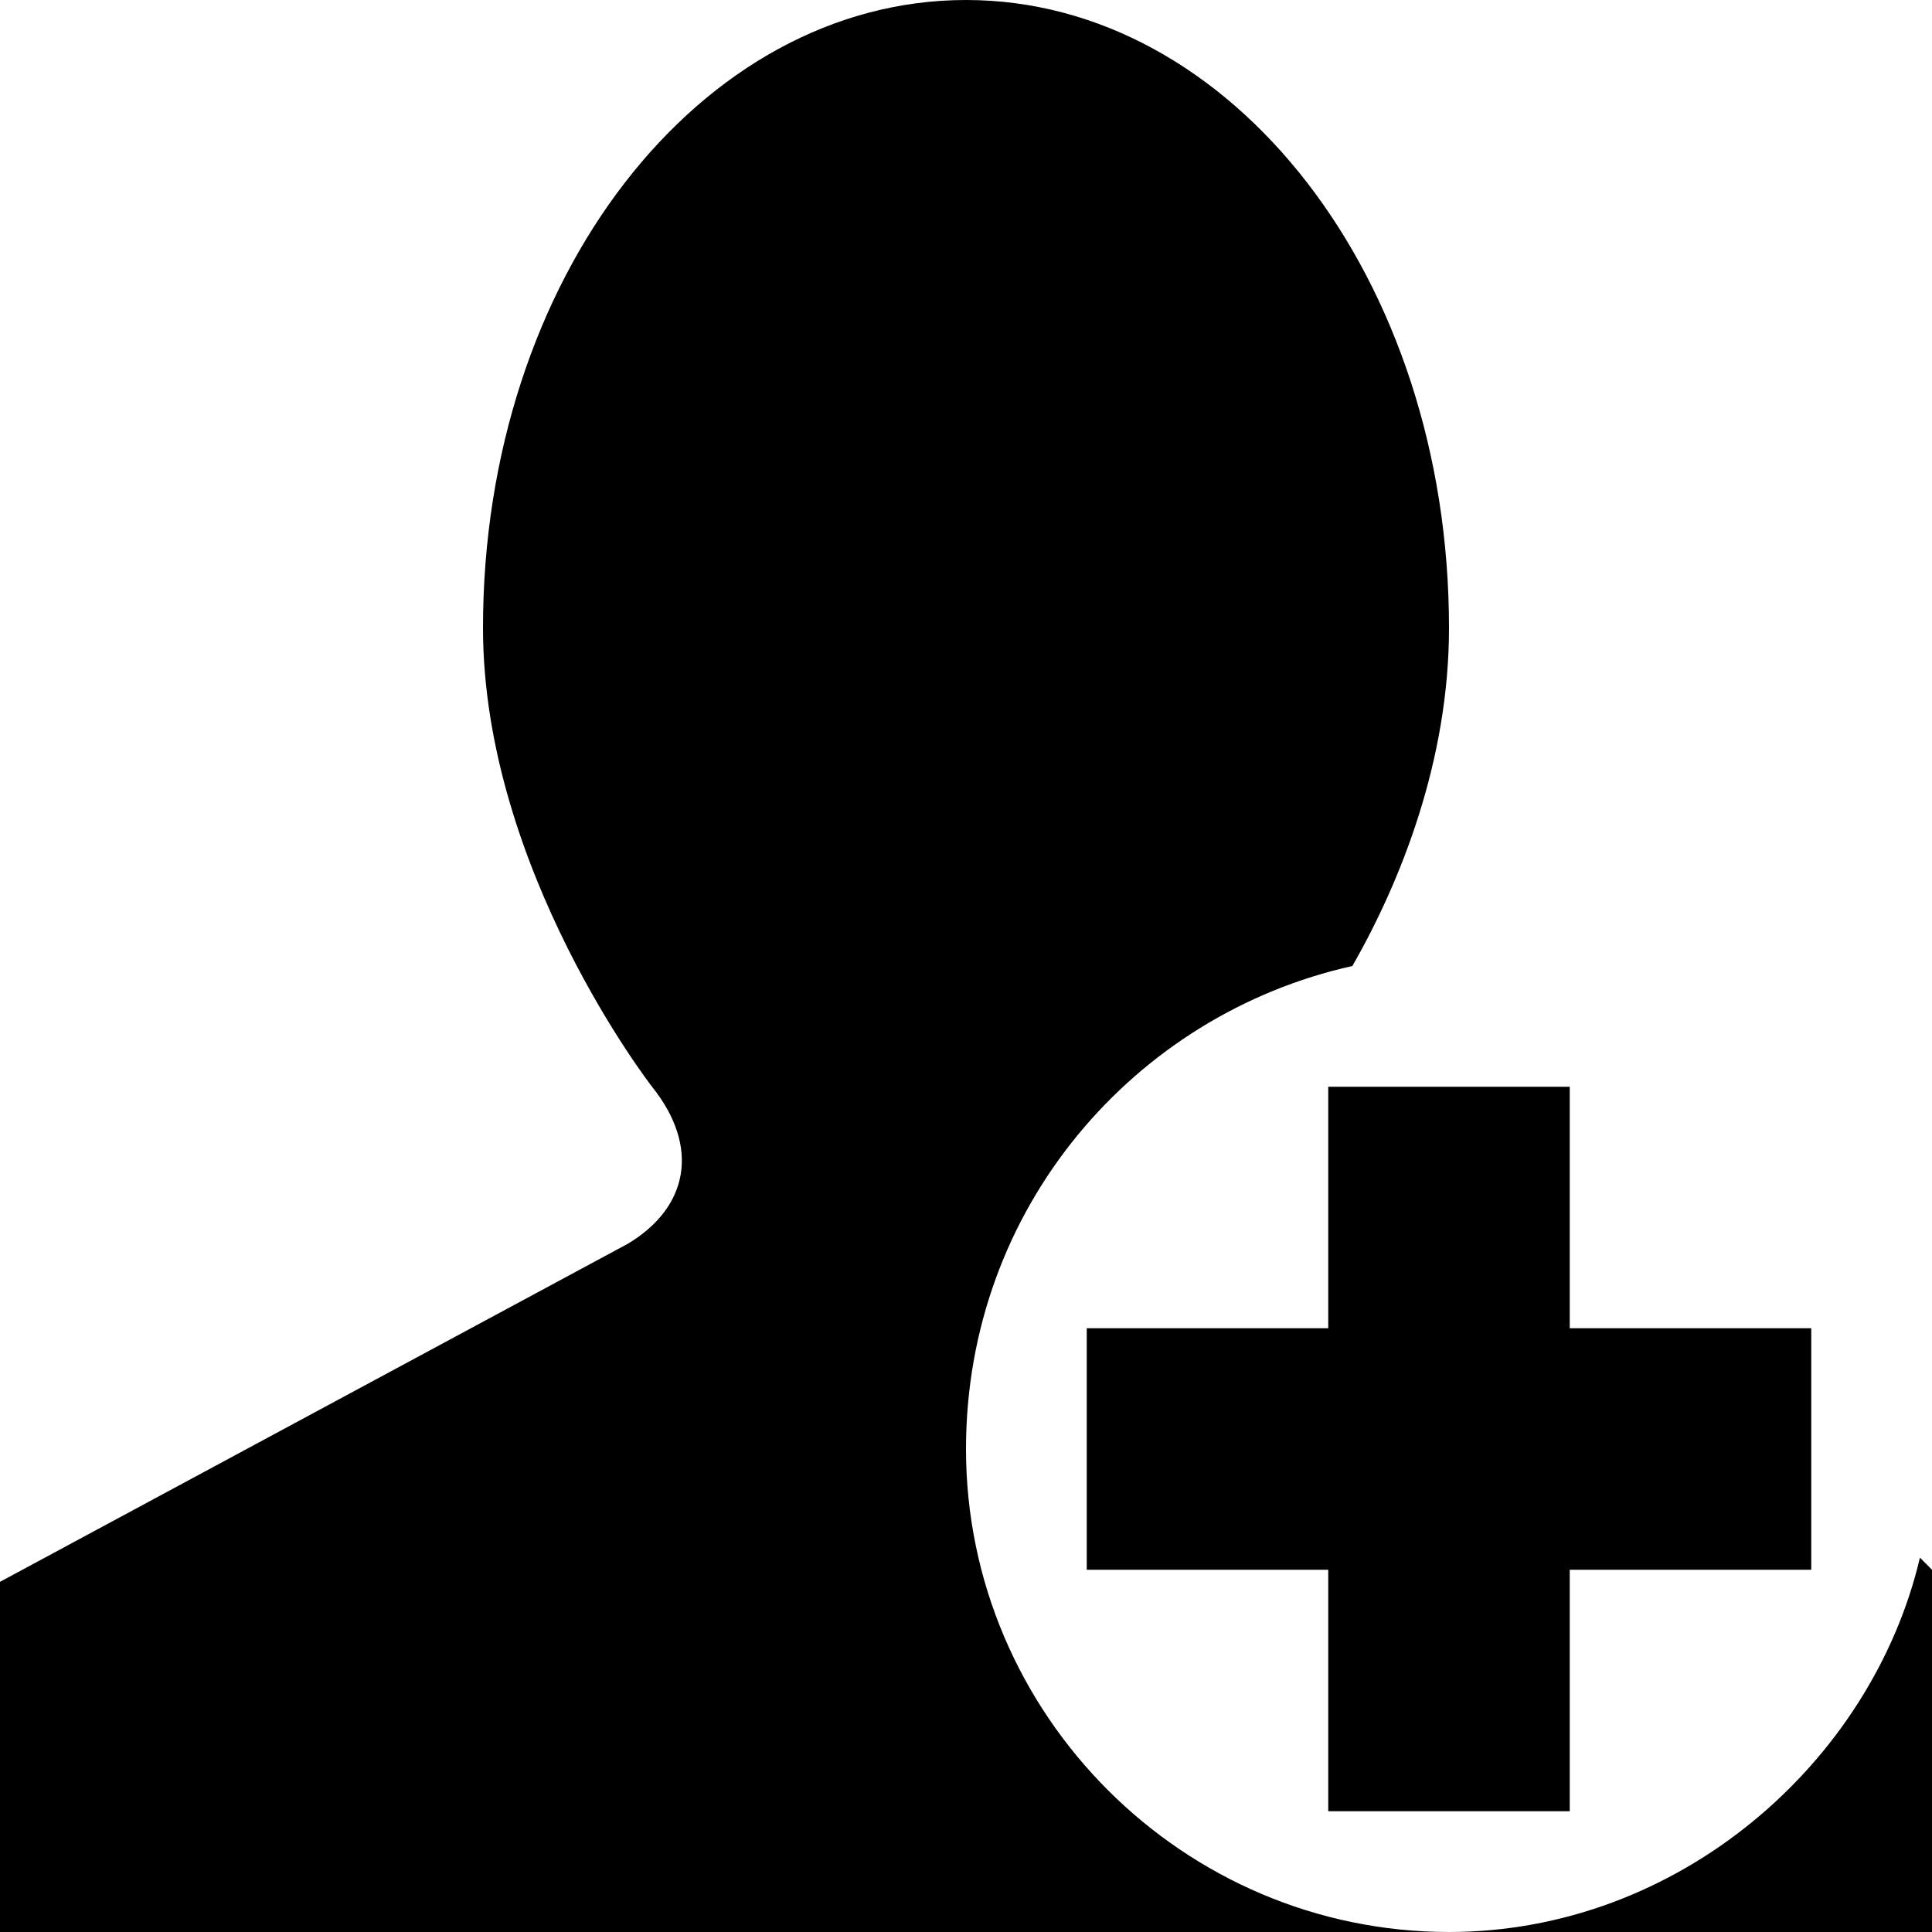 <!DOCTYPE svg PUBLIC "-//W3C//DTD SVG 1.1//EN" "http://www.w3.org/Graphics/SVG/1.1/DTD/svg11.dtd"><svg xmlns="http://www.w3.org/2000/svg" width="16" height="16" viewBox="0 0 16 16" preserveAspectRatio="xMinYMid meet" overflow="visible"><path d="M12 16h-12v-2.9l5.2-2.8c.5-.3.6-.8.2-1.3 0 0-1.4-1.8-1.4-3.8 0-2.9 1.8-5.2 4-5.2s4 2.3 4 5.2c0 1.1-.4 2.1-.8 2.8-1.8.4-3.2 2-3.2 4 0 2.2 1.8 4 4 4zm0 0h4v-3l-.1-.1c-.4 1.7-2 3.1-3.9 3.1zm3-5h-2v-2h-2v2h-2v2h2v2h2v-2h2v-2z"/></svg>